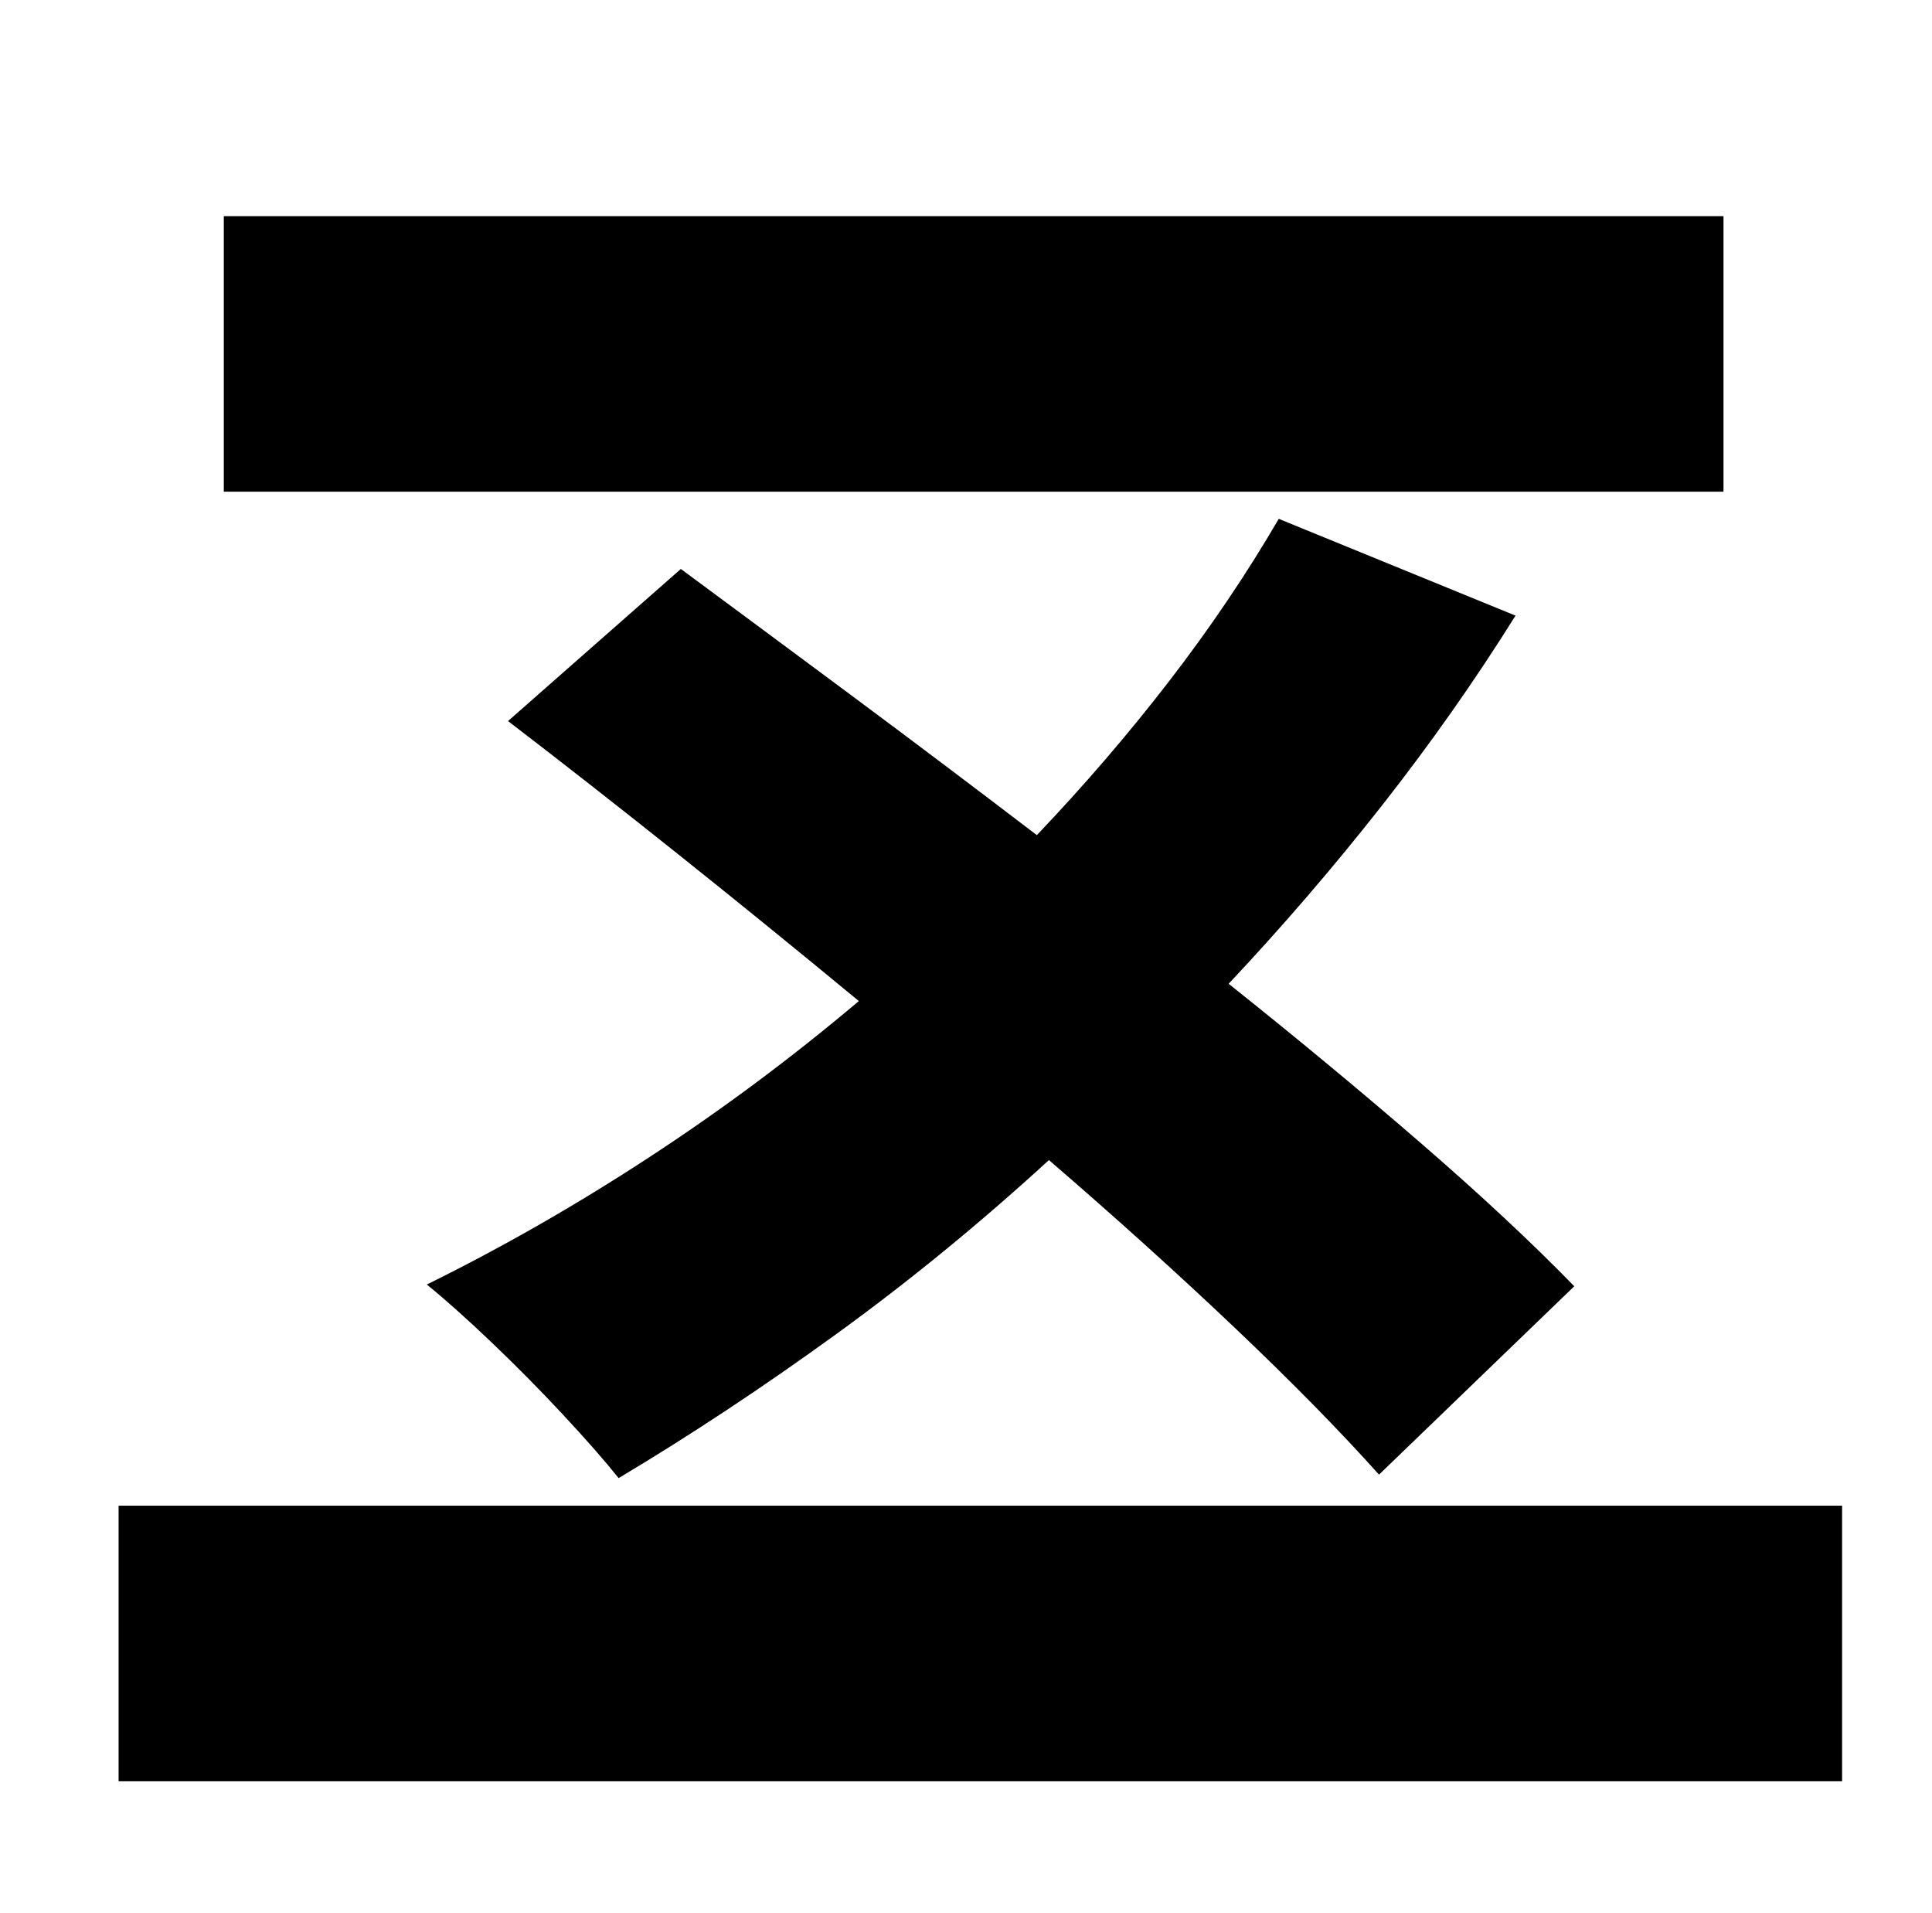 <?xml version="1.0" encoding="UTF-8" standalone="no"?>
<svg
   xmlns:dc="http://purl.org/dc/elements/1.1/"
   xmlns:cc="http://creativecommons.org/ns#"
   xmlns:rdf="http://www.w3.org/1999/02/22-rdf-syntax-ns#"
   xmlns:svg="http://www.w3.org/2000/svg"
   xmlns="http://www.w3.org/2000/svg"
   xmlns:sodipodi="http://sodipodi.sourceforge.net/DTD/sodipodi-0.dtd"
   xmlns:inkscape="http://www.inkscape.org/namespaces/inkscape"
   version="1.1"
   viewBox="-10 0 1010 1000"
   id="svg12"
   sodipodi:docname="五 copy.svg"
   inkscape:version="1.0.1 (c497b03c, 2020-09-10)">
  <defs
     id="defs16" />
  <sodipodi:namedview
     pagecolor="#ffffff"
     bordercolor="#666666"
     borderopacity="1"
     objecttolerance="10"
     gridtolerance="10"
     guidetolerance="10"
     inkscape:pageopacity="0"
     inkscape:pageshadow="2"
     inkscape:window-width="1116"
     inkscape:window-height="945"
     id="namedview14"
     showgrid="false"
     inkscape:zoom="0.57831443"
     inkscape:cx="475.51921"
     inkscape:cy="468.66269"
     inkscape:window-x="0"
     inkscape:window-y="23"
     inkscape:window-maximized="0"
     inkscape:current-layer="svg12" />
  <path
     id="path10"
     d="M 811 787 L 660 787 L 434 787 L 271 787 L 62 787 L 62 931 L 963 931 L 963 787 L 811 787 z "
     transform="translate(-10)" />
  <path
     id="path37"
     d="M 117 113 L 117 257 L 374 257 L 538 257 L 901 257 L 901 113 L 117 113 z "
     transform="translate(-10)" />
  <path
     d="M 812.992,672.303 710.906,770.775 q -30.716,-34.33 -75.435,-76.79 -44.719,-42.461 -97.117,-87.631 -54.205,49.688 -111.572,91.245 -57.367,41.557 -113.379,74.984 -10.841,-13.551 -28.909,-32.975 -18.068,-19.423 -37.492,-37.943 -19.423,-18.52 -33.878,-30.264 58.722,-28.909 116.089,-66.401 57.367,-37.492 109.765,-81.759 -46.978,-38.847 -93.955,-76.339 -46.978,-37.492 -89.438,-70.015 l 90.342,-79.501 q 41.557,30.716 88.986,65.949 47.429,35.233 97.117,73.177 37.04,-38.847 69.111,-80.404 32.071,-41.557 57.367,-84.921 l 123.768,50.591 q -31.62,50.591 -69.563,98.924 -37.943,48.333 -80.404,93.504 53.302,42.461 100.279,83.114 46.978,40.654 80.404,74.984 z"
     id="path42"
     style="stroke-width:0.903" />
</svg>
